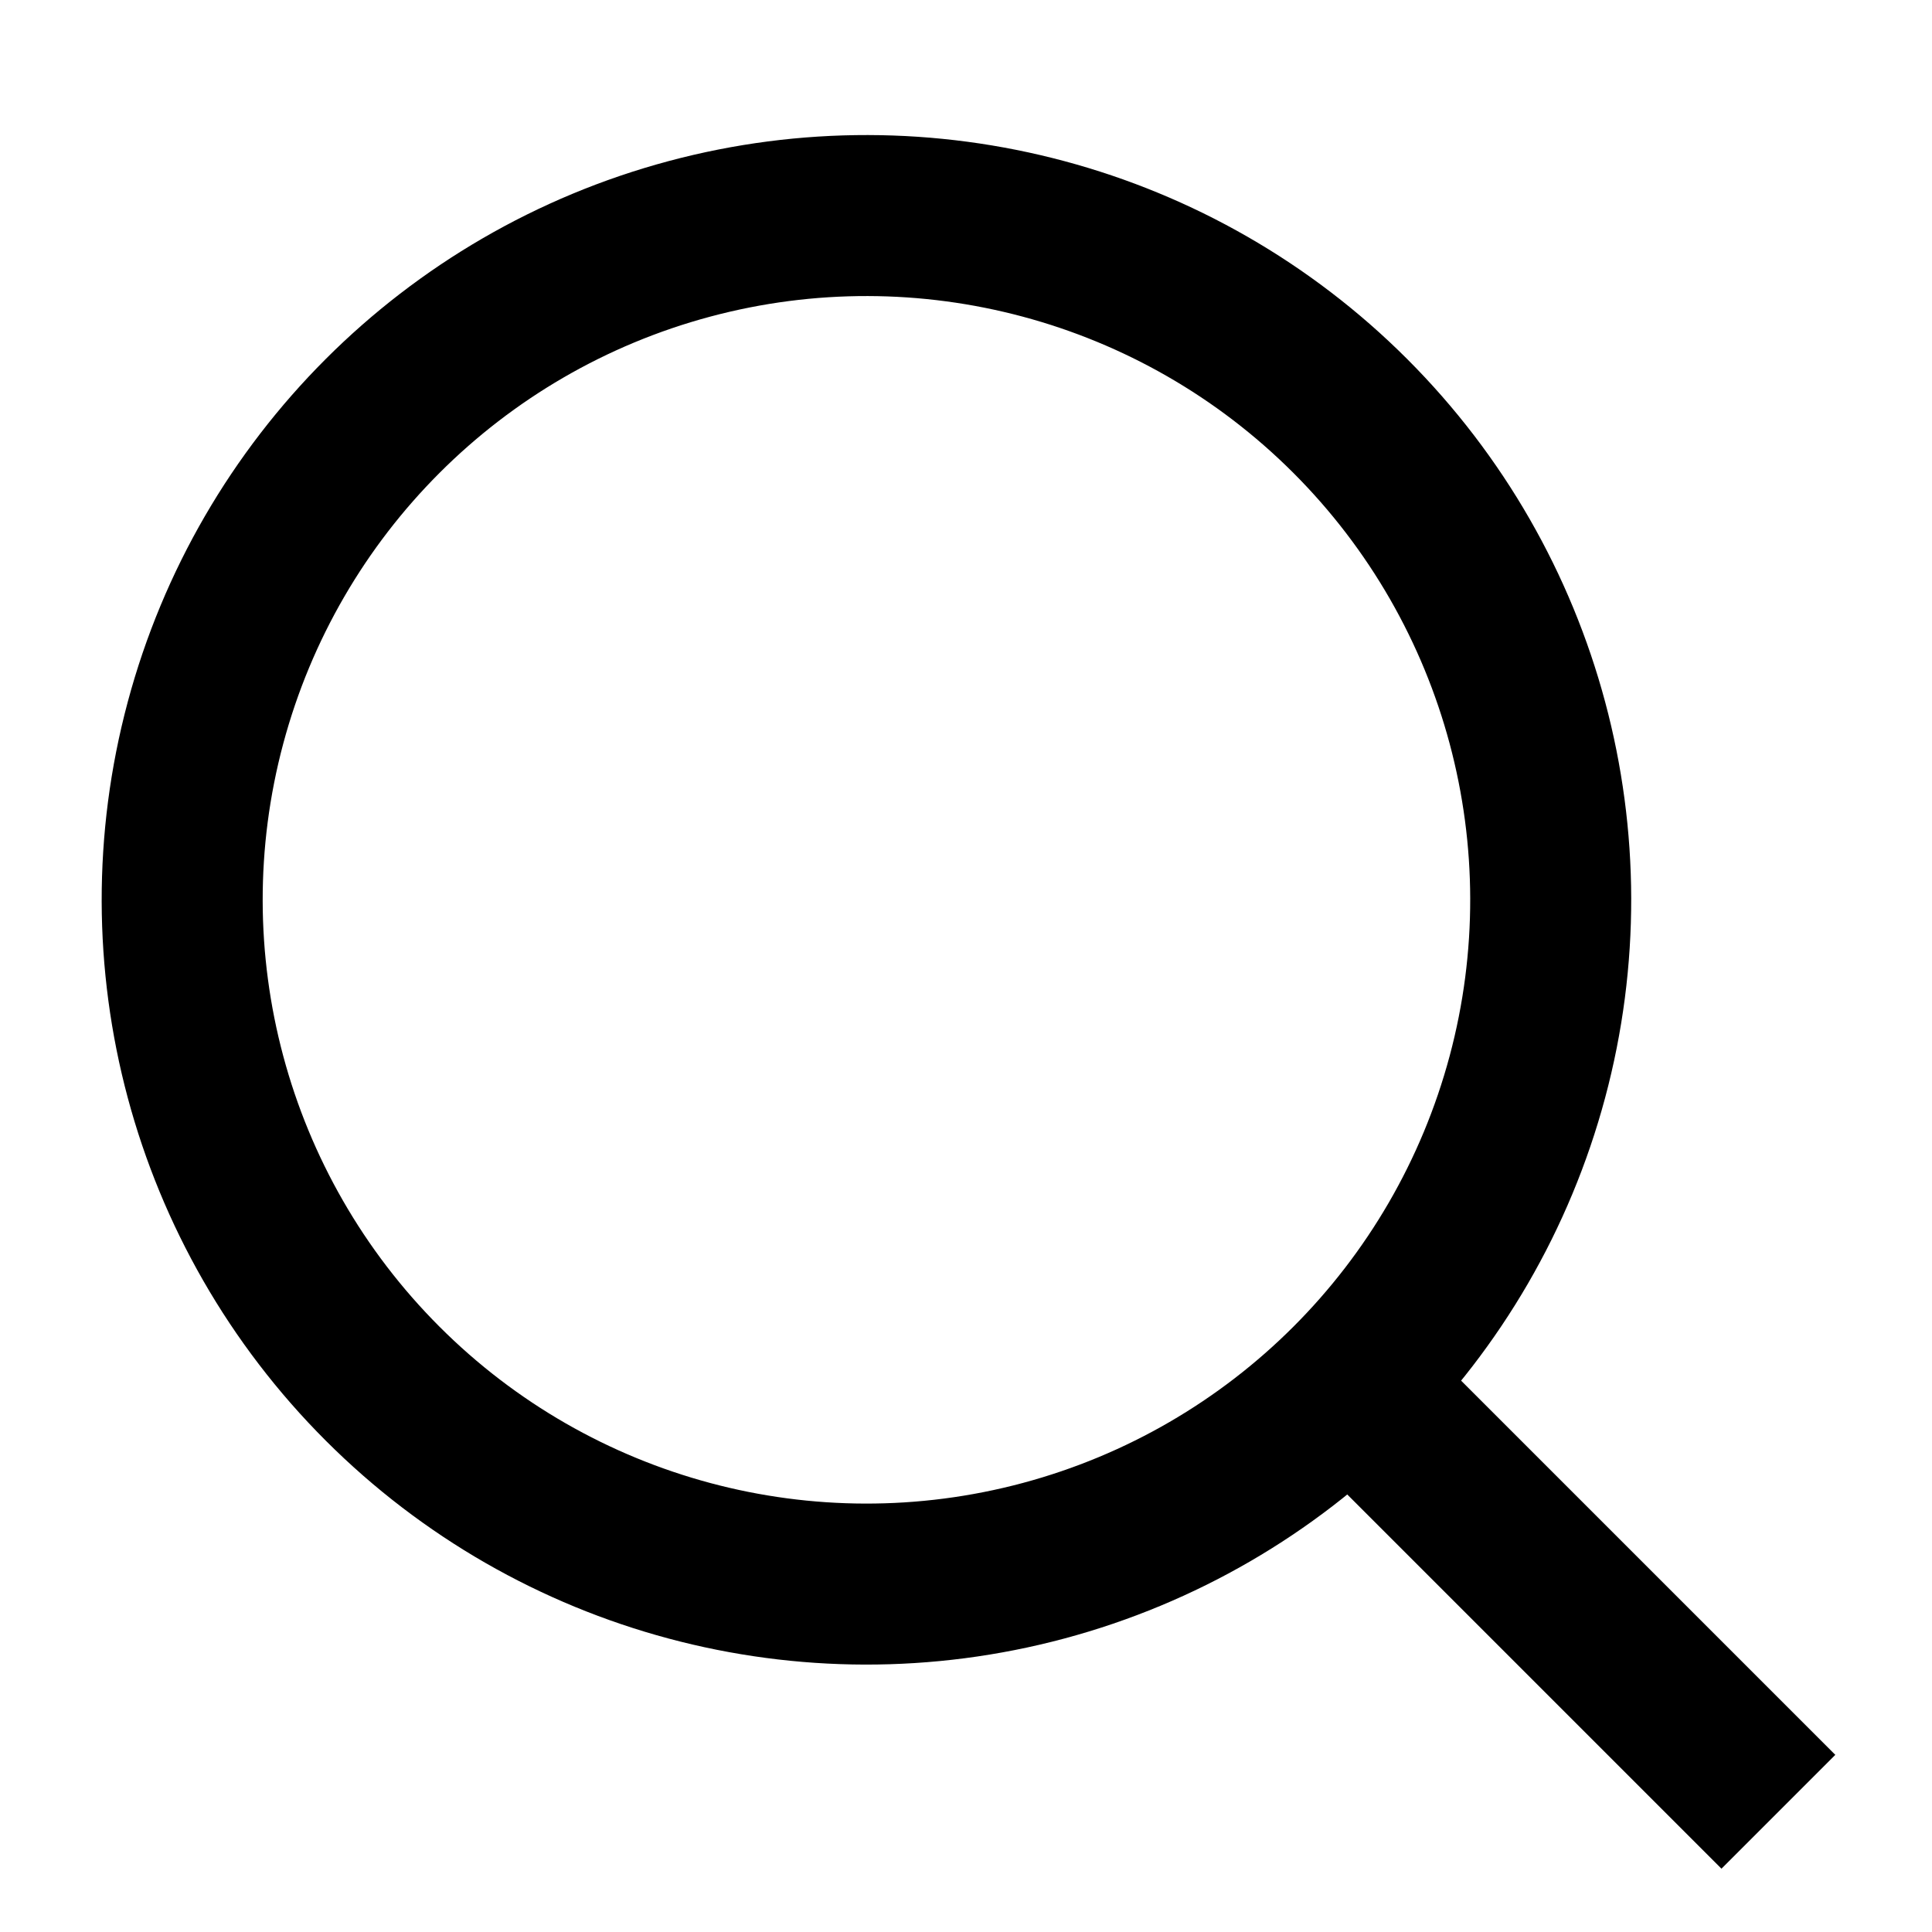 <svg width="24" height="24" viewBox="0 0 24 24" xmlns="http://www.w3.org/2000/svg">
    <g fill="none" fill-rule="evenodd">
        <path d="M0 0h24v24H0z"/>
        <g transform="rotate(-45 12.157 8.814)">
            <circle stroke="#000" stroke-width="2" cx="9.5" cy="9.5" r="8.5"/>
            <path fill="#000" d="M8.5 17.521h2v8h-2z"/>
        </g>
    </g>
</svg>
